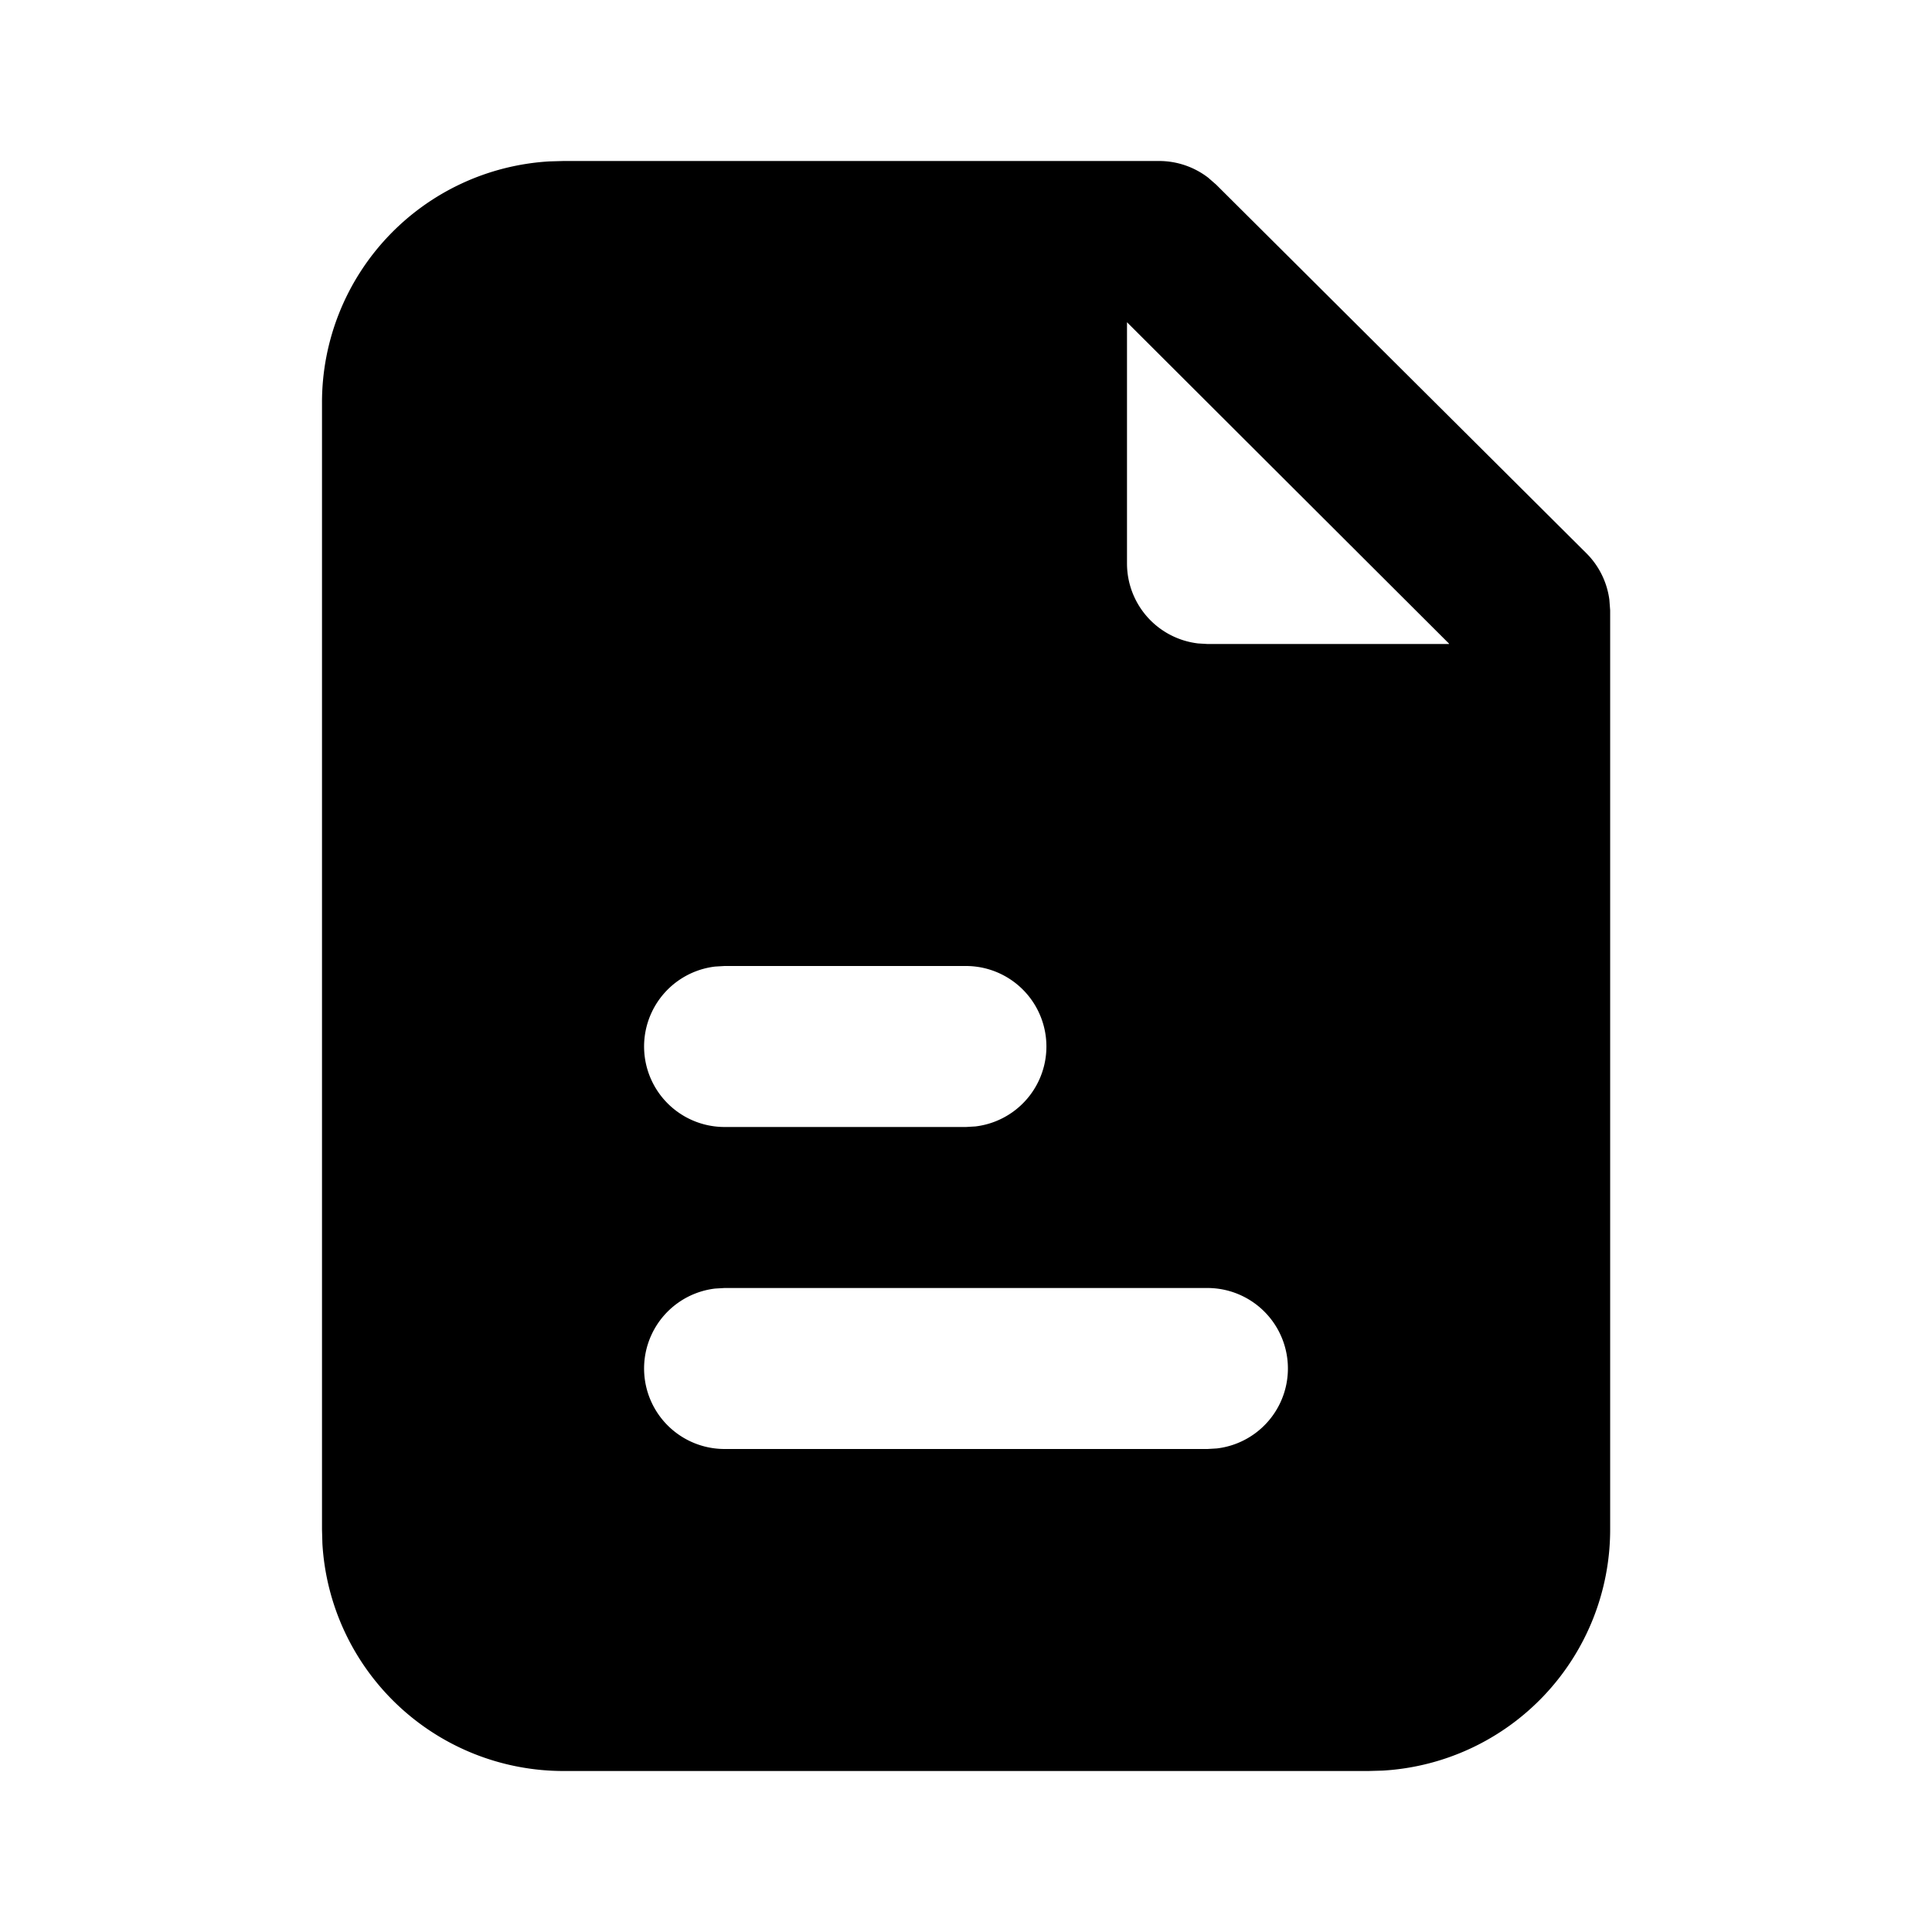 <svg class="gi gi-file-text" width="1em" height="1em" viewBox="0 0 24 24" fill="currentColor" xmlns="http://www.w3.org/2000/svg">
  <path d="M14.4 2a1 1 0 0 1 .607.206l.1.087 4.6 4.58a1 1 0 0 1 .285.576l.01.132V19a3 3 0 0 1-2.824 2.995L17 22H7a3 3 0 0 1-2.995-2.824L4 19V5a3 3 0 0 1 2.824-2.995L7 2h7.4zm.6 14H9l-.117.007A1 1 0 0 0 9 18h6l.117-.007A1 1 0 0 0 15 16h0zm-3-4H9l-.117.007A1 1 0 0 0 9 14h3l.117-.007A1 1 0 0 0 12 12h0zm2-7.997V7a1 1 0 0 0 .883.993L15 8h3v-.005l-4-3.992z"/>
</svg>
